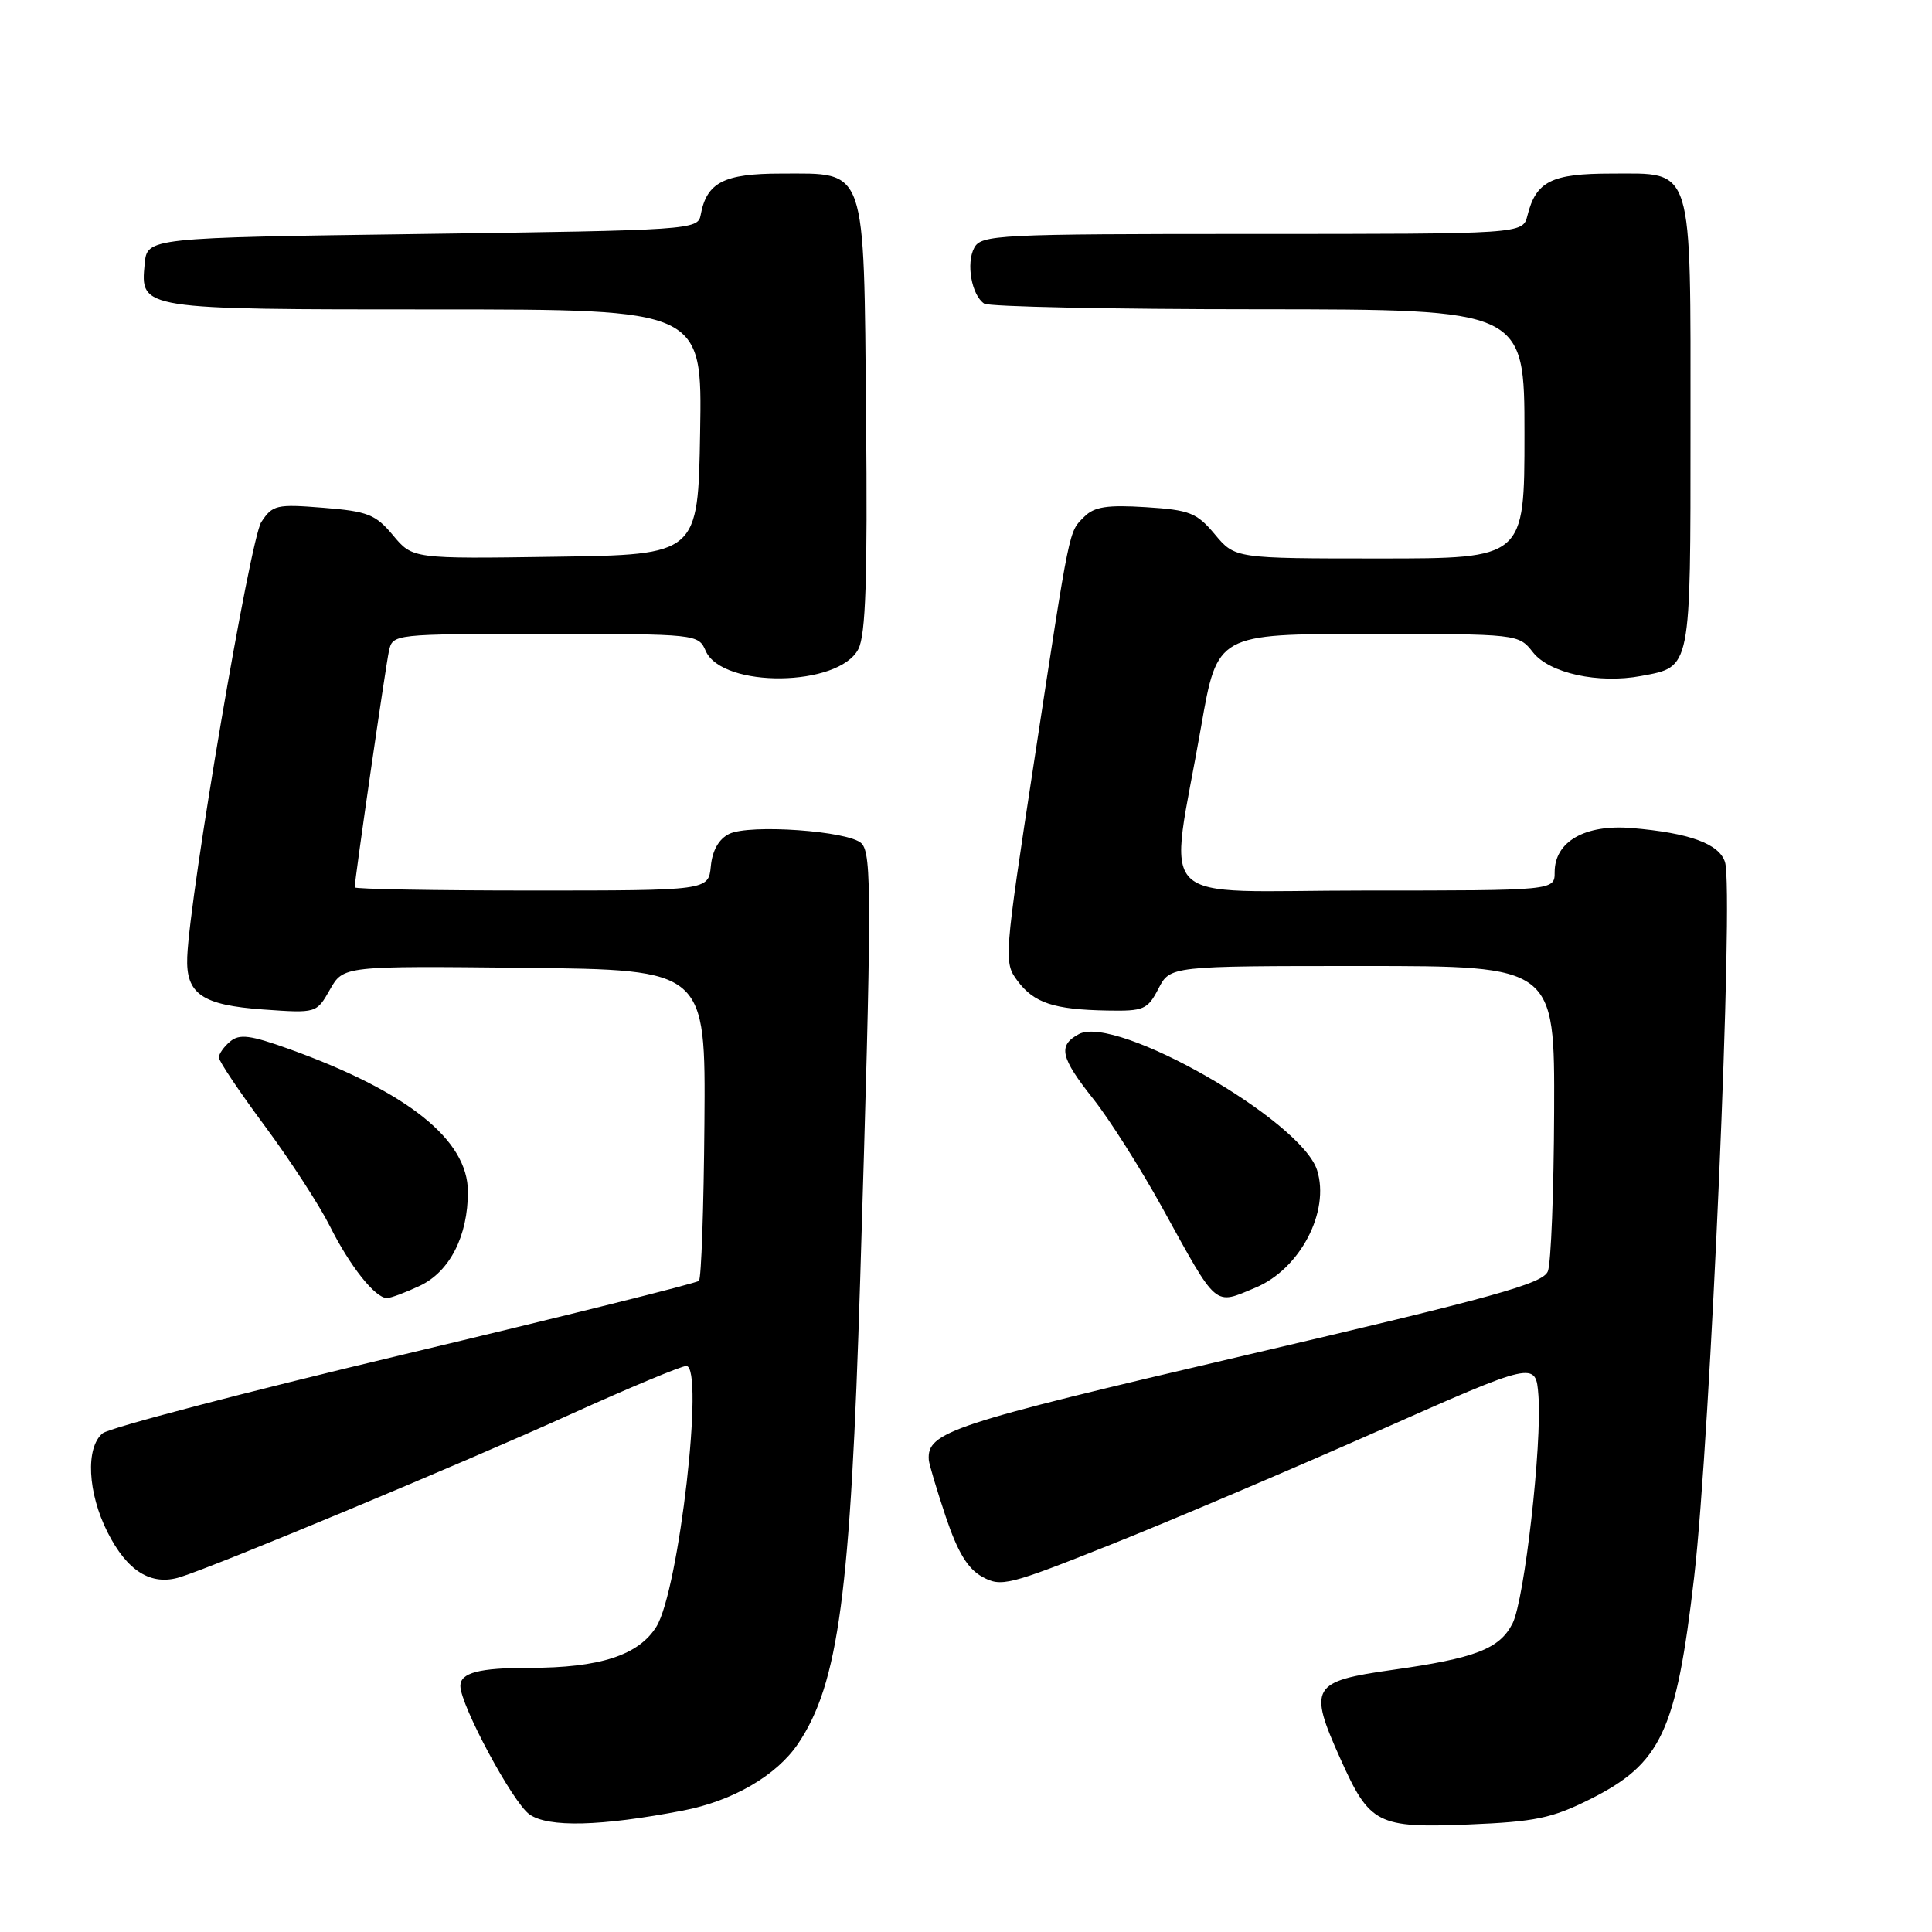 <?xml version="1.0" encoding="UTF-8" standalone="no"?>
<!DOCTYPE svg PUBLIC "-//W3C//DTD SVG 1.1//EN" "http://www.w3.org/Graphics/SVG/1.1/DTD/svg11.dtd" >
<svg xmlns="http://www.w3.org/2000/svg" xmlns:xlink="http://www.w3.org/1999/xlink" version="1.1" viewBox="0 0 256 256">
 <g >
 <path fill="currentColor"
d=" M 90.50 239.91 C 97.10 238.64 102.91 235.26 105.75 231.05 C 111.12 223.08 112.71 211.16 113.98 169.50 C 115.52 119.19 115.53 113.13 114.15 111.75 C 112.50 110.10 99.31 109.17 96.61 110.50 C 95.25 111.17 94.39 112.69 94.19 114.77 C 93.87 118.00 93.87 118.00 70.44 118.00 C 57.55 118.00 47.00 117.81 47.00 117.58 C 47.00 116.55 51.10 88.26 51.54 86.25 C 52.04 84.01 52.10 84.00 72.28 84.00 C 92.32 84.00 92.54 84.02 93.51 86.25 C 95.70 91.23 111.16 91.04 113.74 86.00 C 114.71 84.10 114.96 76.69 114.76 55.35 C 114.45 21.64 114.92 23.00 103.50 23.00 C 95.90 23.00 93.63 24.17 92.84 28.50 C 92.48 30.45 91.49 30.51 55.99 31.00 C 19.50 31.50 19.50 31.50 19.17 34.96 C 18.59 41.02 18.50 41.00 57.72 41.00 C 93.05 41.00 93.05 41.00 92.77 57.25 C 92.50 73.50 92.50 73.50 73.59 73.77 C 54.68 74.05 54.68 74.05 52.08 70.93 C 49.77 68.16 48.73 67.75 42.85 67.28 C 36.64 66.78 36.11 66.90 34.62 69.18 C 33.15 71.42 25.14 118.44 24.81 126.80 C 24.61 131.70 26.75 133.18 34.88 133.76 C 41.94 134.26 41.94 134.26 43.72 131.12 C 45.50 127.99 45.50 127.99 69.50 128.24 C 93.50 128.50 93.50 128.50 93.34 148.83 C 93.25 160.01 92.93 169.41 92.61 169.72 C 92.30 170.03 74.76 174.40 53.62 179.44 C 32.49 184.47 14.48 189.19 13.60 189.92 C 11.31 191.82 11.61 197.80 14.25 203.03 C 16.86 208.20 20.03 210.17 23.86 208.98 C 28.70 207.48 61.20 193.93 75.56 187.42 C 83.36 183.89 90.28 181.00 90.94 181.00 C 93.37 181.00 89.96 210.71 86.98 215.53 C 84.63 219.33 79.48 221.00 70.14 221.00 C 63.47 221.00 61.00 221.65 61.00 223.39 C 61.00 225.93 67.94 238.85 70.15 240.41 C 72.64 242.18 79.63 242.00 90.50 239.91 Z  M 210.66 238.42 C 220.13 233.68 222.10 229.49 224.48 209.00 C 226.65 190.23 229.77 118.01 228.57 114.23 C 227.80 111.80 223.84 110.36 216.20 109.72 C 210.01 109.21 206.00 111.51 206.00 115.57 C 206.00 118.00 206.00 118.00 180.86 118.00 C 152.17 118.00 154.89 120.73 159.16 96.25 C 161.30 84.00 161.30 84.00 181.26 84.00 C 201.21 84.00 201.21 84.00 203.13 86.44 C 205.31 89.21 211.81 90.63 217.46 89.57 C 224.13 88.32 224.00 88.99 224.00 56.65 C 224.00 21.44 224.49 23.00 213.51 23.00 C 205.57 23.00 203.53 24.02 202.39 28.57 C 201.78 31.00 201.78 31.00 165.93 31.00 C 132.14 31.00 130.01 31.11 129.09 32.84 C 127.99 34.89 128.74 39.11 130.41 40.23 C 131.01 40.64 147.36 40.98 166.75 40.98 C 202.00 41.00 202.00 41.00 202.00 57.50 C 202.00 74.00 202.00 74.00 182.82 74.00 C 163.65 74.00 163.65 74.00 160.98 70.81 C 158.58 67.94 157.66 67.57 151.83 67.20 C 146.72 66.88 145.00 67.14 143.68 68.46 C 141.59 70.56 141.85 69.29 137.01 100.99 C 133.03 127.02 133.00 127.52 134.82 129.96 C 137.01 132.90 139.63 133.77 146.72 133.90 C 151.56 133.99 152.06 133.78 153.50 131.00 C 155.05 128.00 155.05 128.00 180.53 128.00 C 206.00 128.00 206.00 128.00 205.93 147.25 C 205.89 157.84 205.52 167.38 205.10 168.45 C 204.45 170.09 198.16 171.84 164.98 179.59 C 125.93 188.72 122.82 189.74 123.07 193.44 C 123.11 194.02 124.13 197.42 125.32 200.98 C 126.90 205.68 128.23 207.87 130.15 208.93 C 132.65 210.32 133.63 210.07 147.15 204.68 C 155.04 201.54 170.95 194.77 182.50 189.66 C 203.50 180.35 203.50 180.35 203.85 184.92 C 204.34 191.39 202.00 211.99 200.42 215.11 C 198.71 218.48 195.52 219.72 184.50 221.27 C 173.78 222.78 173.33 223.54 177.60 233.03 C 181.50 241.74 182.49 242.24 194.66 241.75 C 203.40 241.39 205.64 240.93 210.66 238.42 Z  M 55.64 170.37 C 59.60 168.49 62.00 163.79 62.00 157.91 C 62.00 151.02 54.00 144.64 38.26 138.98 C 33.18 137.16 31.74 136.97 30.51 137.99 C 29.68 138.68 29.00 139.64 29.00 140.12 C 29.00 140.60 31.74 144.68 35.09 149.20 C 38.43 153.71 42.31 159.68 43.70 162.45 C 46.35 167.76 49.72 172.00 51.27 172.00 C 51.78 172.00 53.75 171.26 55.64 170.37 Z  M 166.36 170.62 C 172.26 168.16 176.26 160.53 174.52 155.05 C 172.41 148.42 147.86 134.40 142.96 137.02 C 140.15 138.53 140.50 140.11 144.87 145.62 C 147.00 148.30 151.10 154.78 153.99 160.00 C 161.41 173.46 160.81 172.94 166.36 170.62 Z "/>
</g>
</svg>